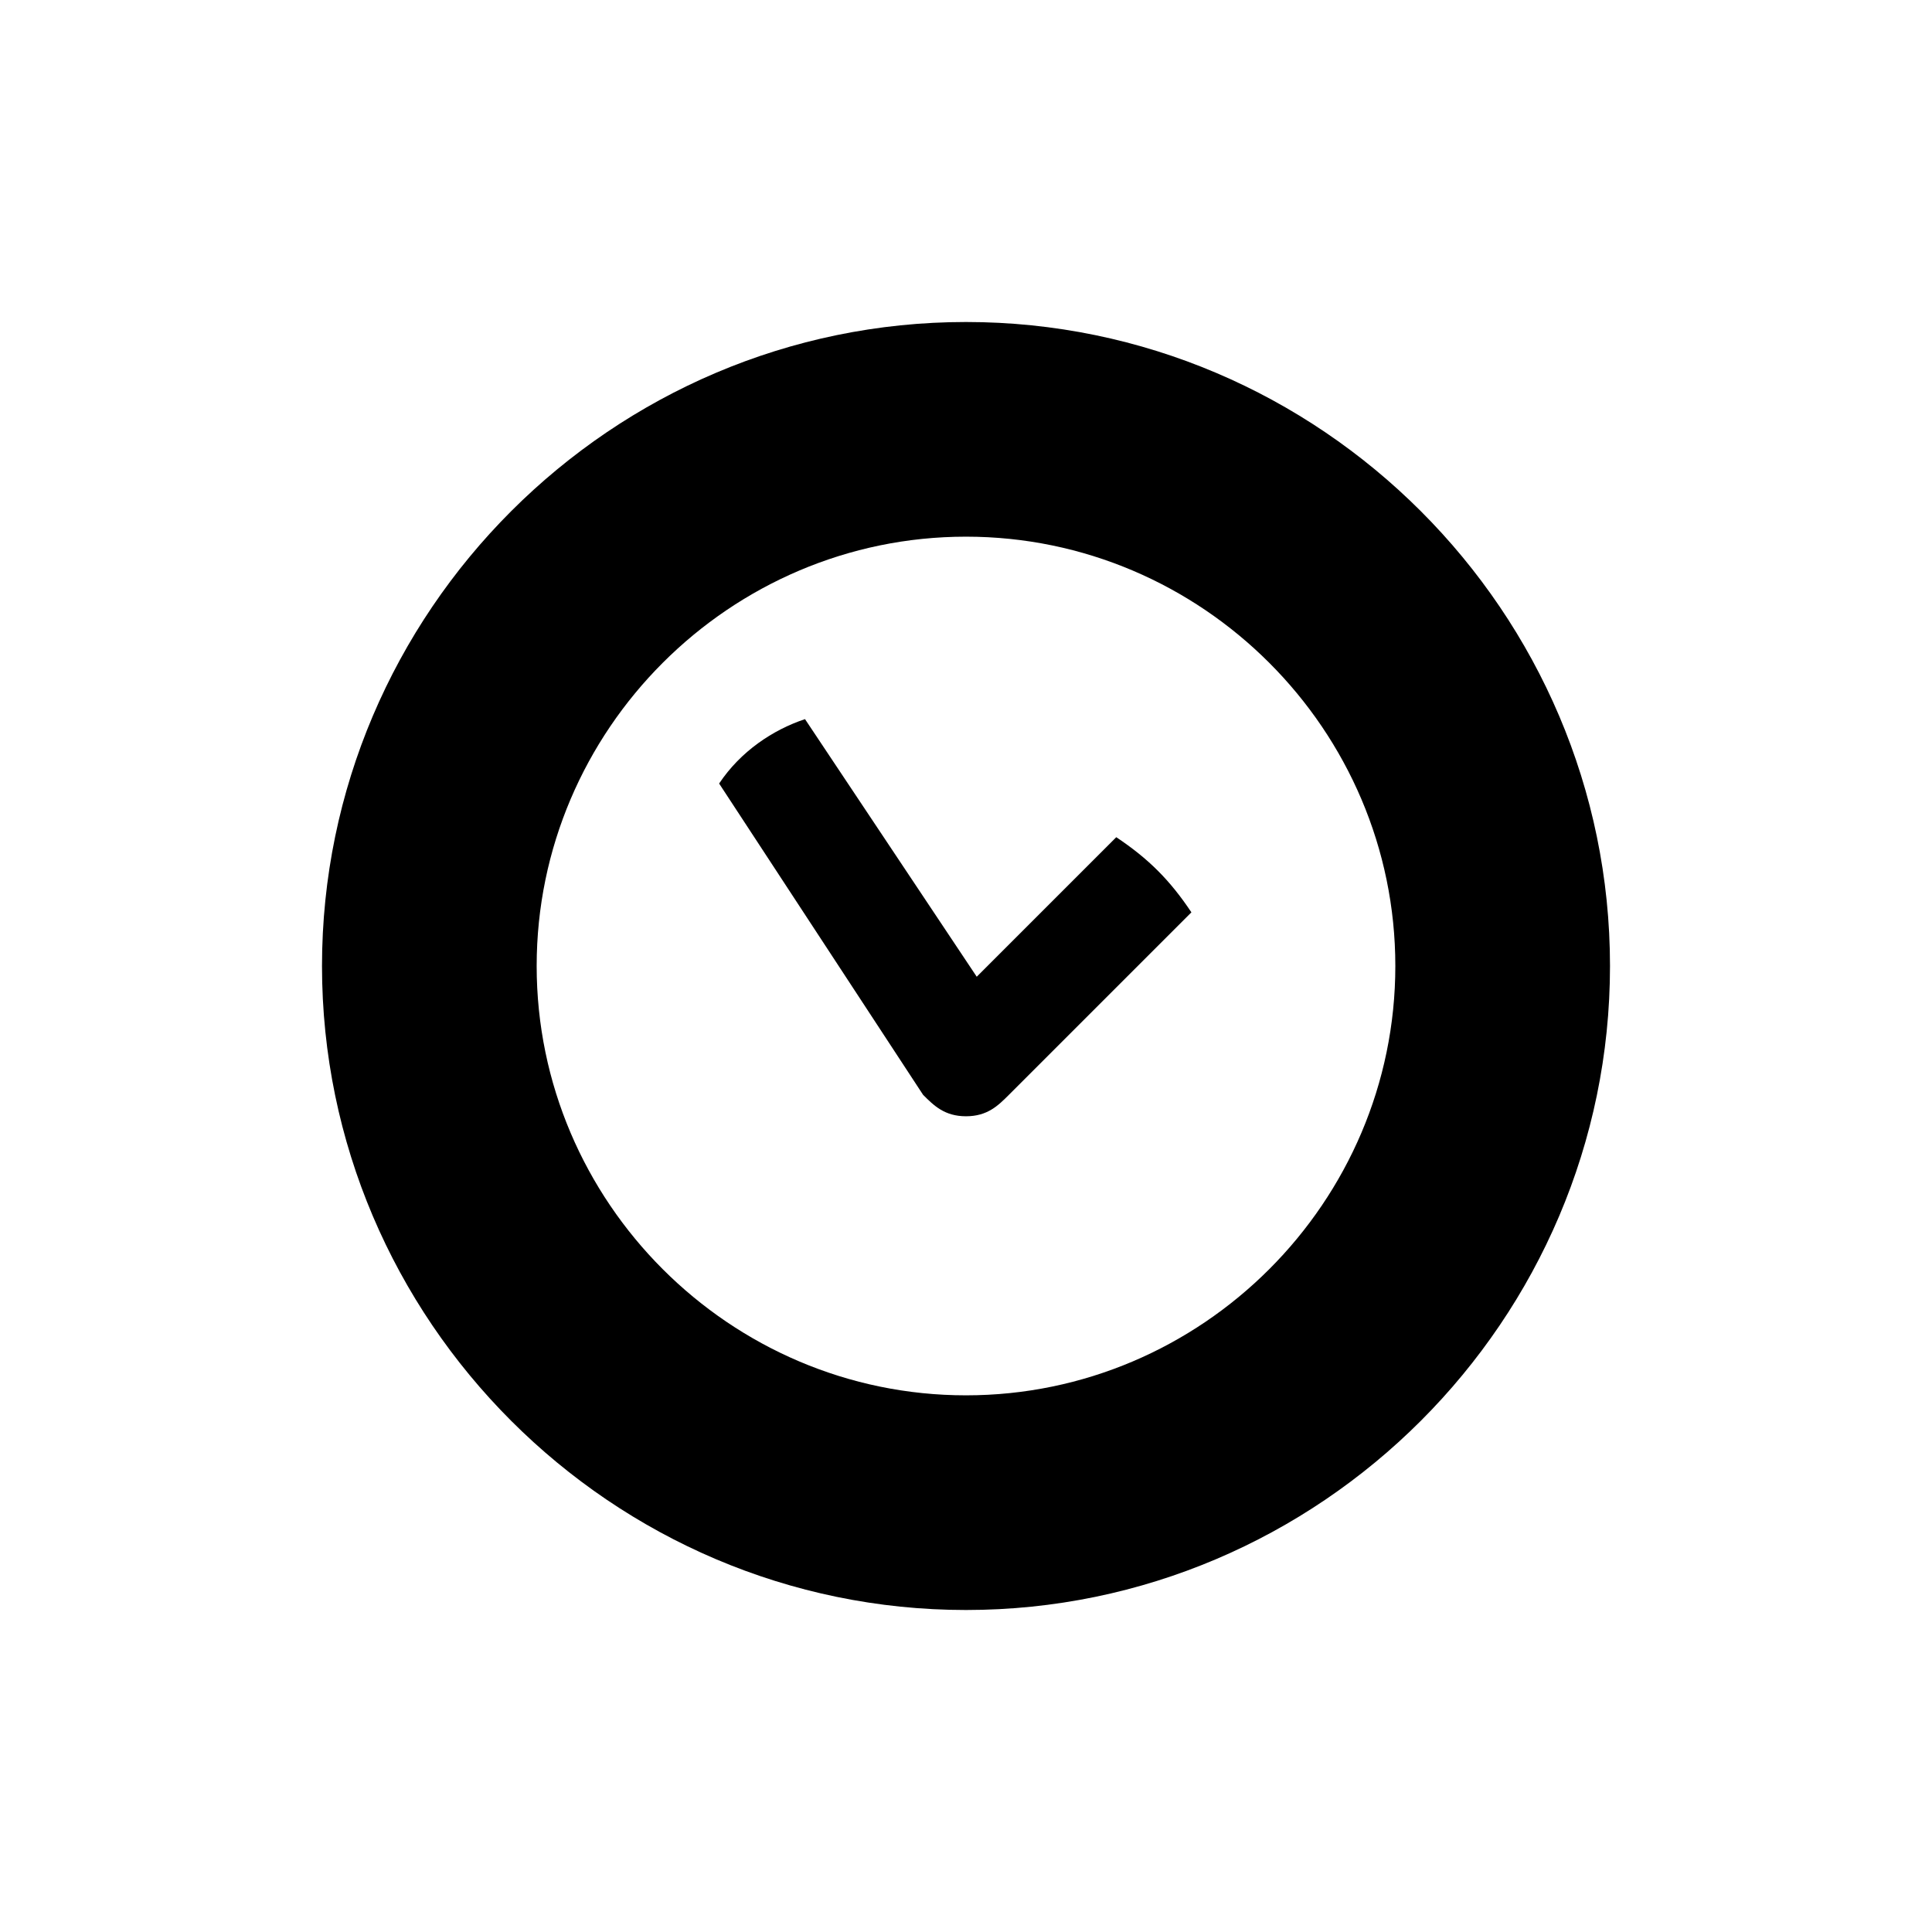 <?xml version="1.0" encoding="UTF-8" standalone="yes"?>
<svg viewBox="0 0 18 18">
  <path d="M9,3C5.7,3,3,5.7,3,9s2.7,6,6,6s6-2.7,6-6S12.3,3,9,3z M9,5c2.2,0,4,1.8,4,4s-1.8,4-4,4s-4-1.8-4-4S6.8,5,9,5z"/>
  <path d="M7.5,6.7C7.2,6.8,6.9,7,6.7,7.3l1.9,2.9l0,0c0.1,0.1,0.2,0.2,0.4,0.2s0.3-0.1,0.4-0.2l1.7-1.7c-0.2-0.3-0.4-0.5-0.7-0.7
	L9.1,9.1L7.5,6.7L7.5,6.7z"/>
</svg>
